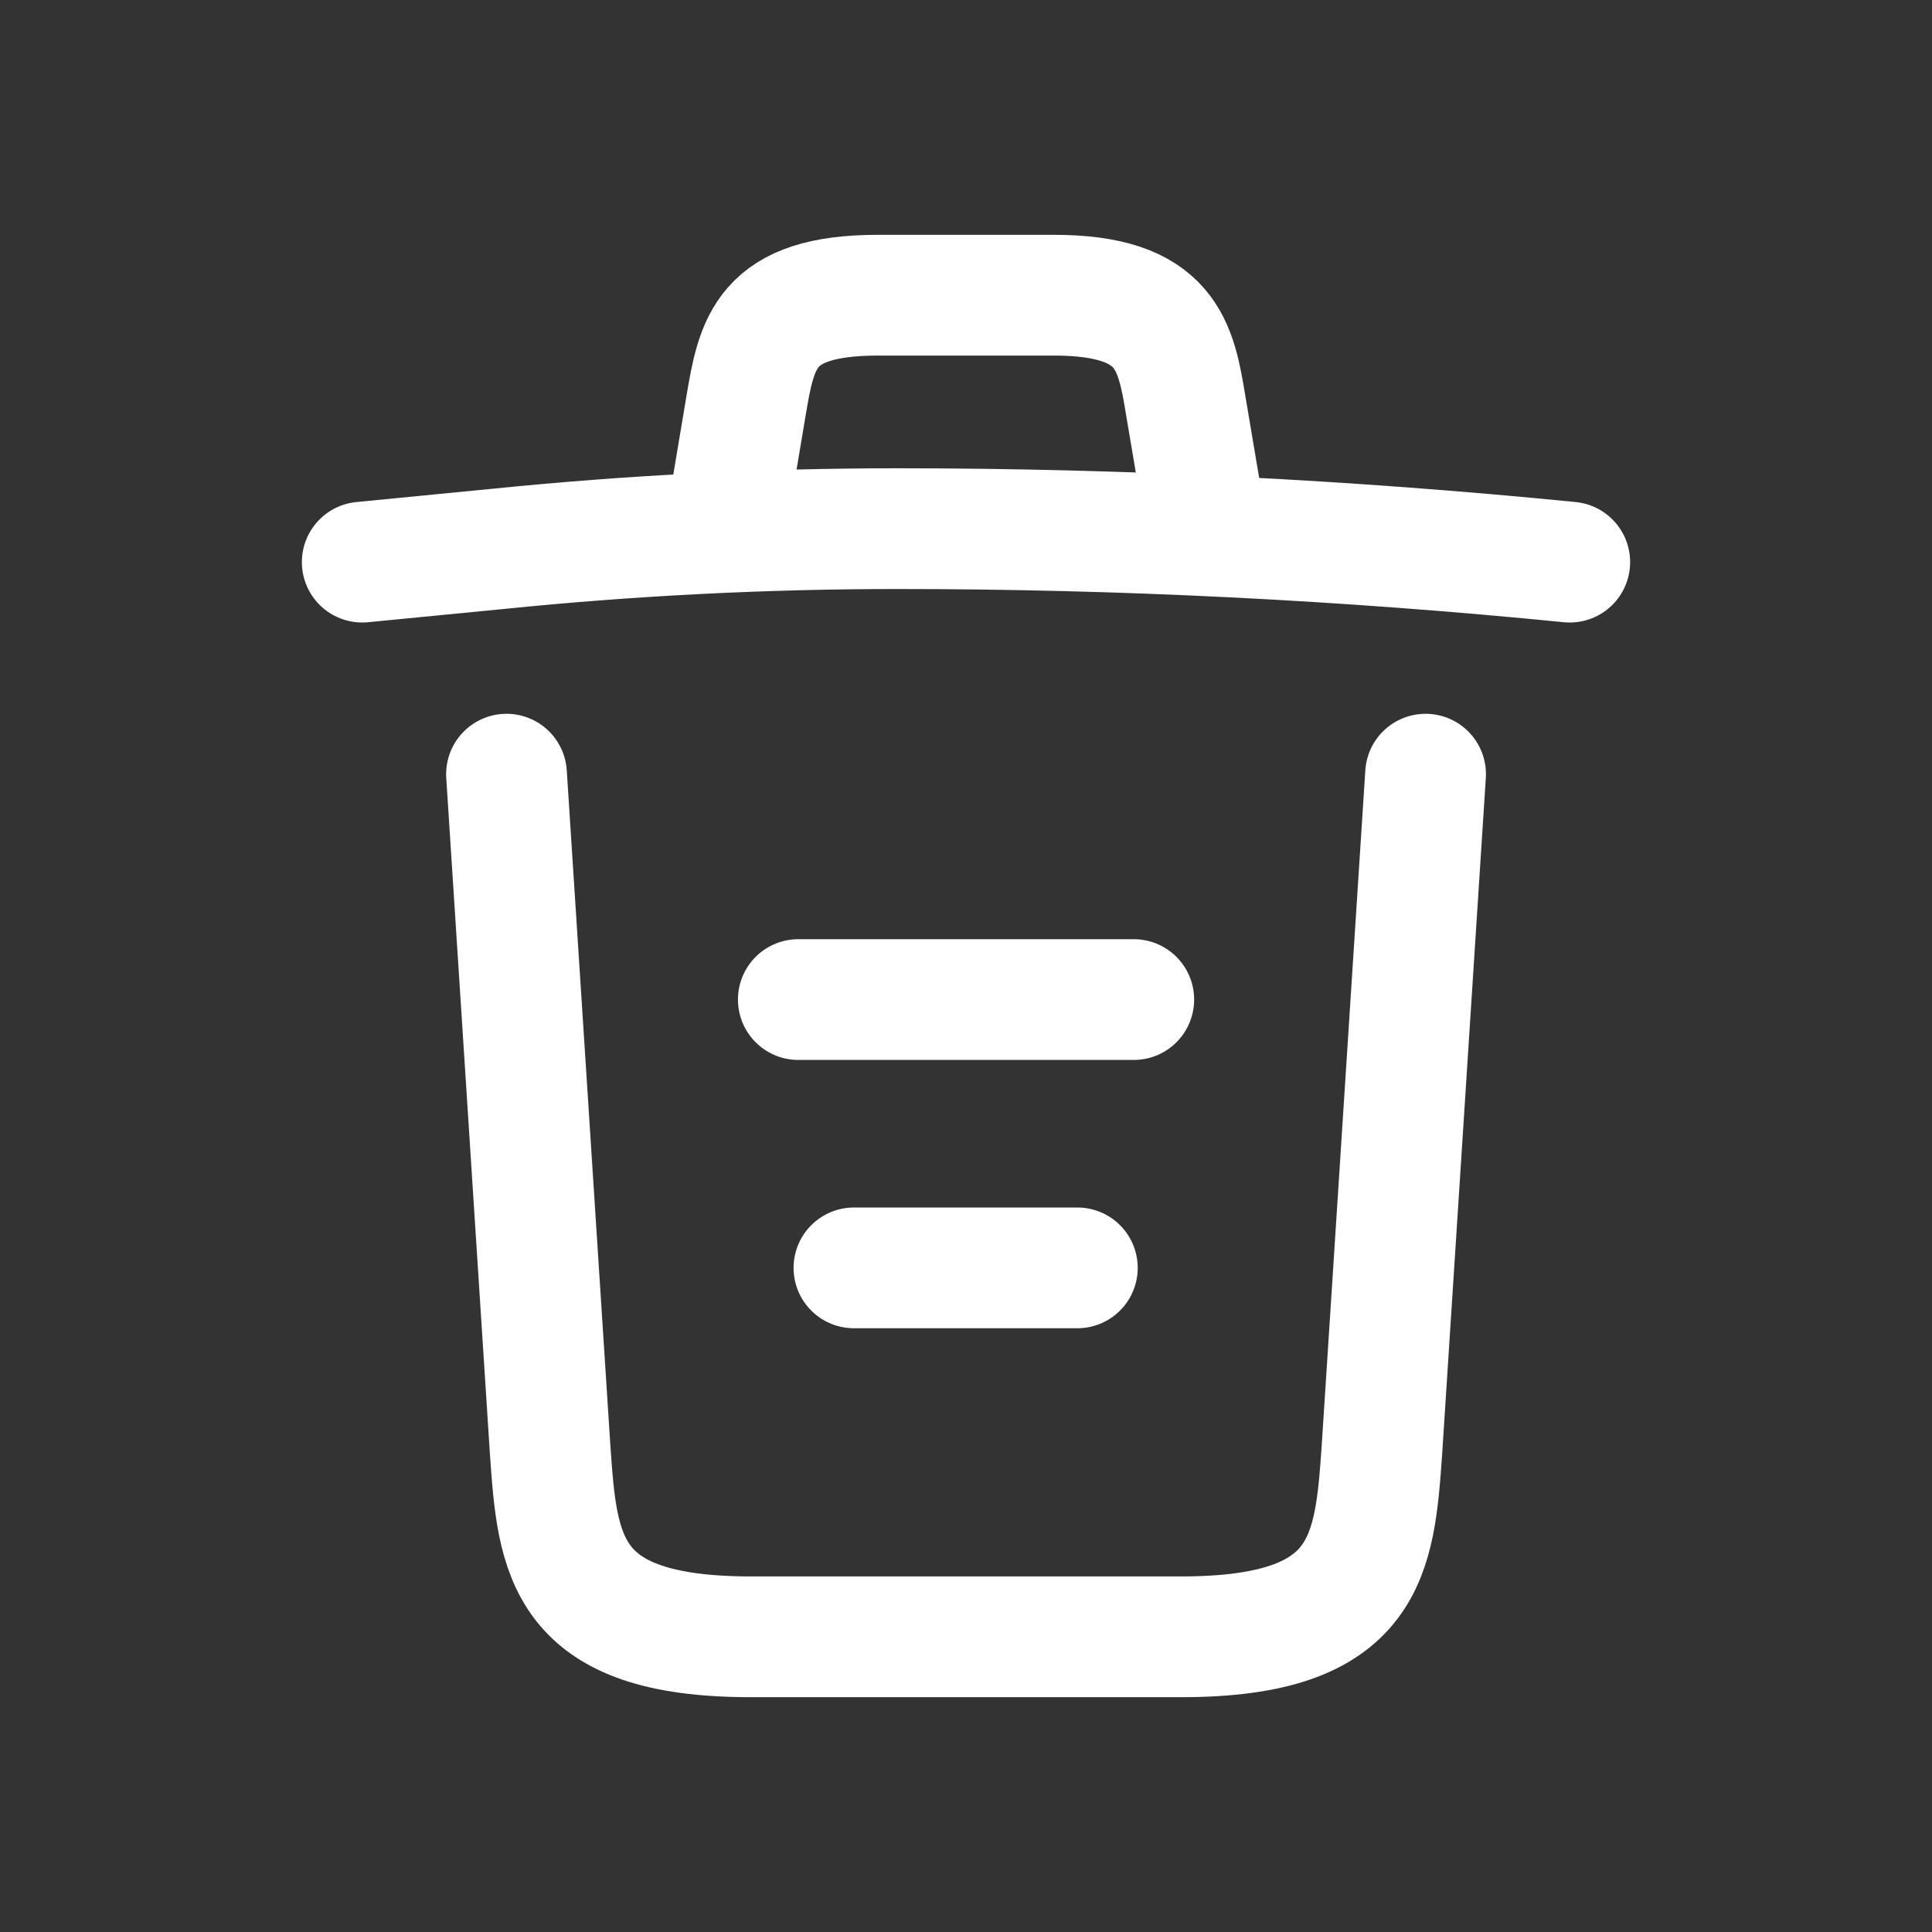 <svg width="24" height="24" viewBox="0 0 24 24" fill="none" xmlns="http://www.w3.org/2000/svg">
<rect x="0" y="0" width="24" height="24" fill="#333333" stroke="none"/>
<path d="M19.5 6.983C16.725 6.708 13.933 6.567 11.15 6.567C9.5 6.567 7.85 6.65 6.2 6.817L4.5 6.983" fill="white"/>
<path d="M19.5 6.983C16.725 6.708 13.933 6.567 11.15 6.567C9.5 6.567 7.85 6.65 6.2 6.817L4.5 6.983" stroke="white" stroke-width="1.5" stroke-linecap="round" stroke-linejoin="round"/>
<path d="M9.083 6.142L9.266 5.05C9.4 4.258 9.5 3.667 10.908 3.667H13.091C14.5 3.667 14.608 4.292 14.733 5.058L14.916 6.142" stroke="white" stroke-width="1.5" stroke-linecap="round" stroke-linejoin="round"/>
<path d="M17.709 9.617L17.167 18.008C17.075 19.317 17 20.333 14.675 20.333H9.325C7 20.333 6.925 19.317 6.834 18.008L6.292 9.617" stroke="white" stroke-width="1.5" stroke-linecap="round" stroke-linejoin="round"/>
<path d="M10.608 15.75H13.383" stroke="white" stroke-width="1.5" stroke-linecap="round" stroke-linejoin="round"/>
<path d="M9.917 12.417H14.084" stroke="white" stroke-width="1.5" stroke-linecap="round" stroke-linejoin="round"/>
</svg>

